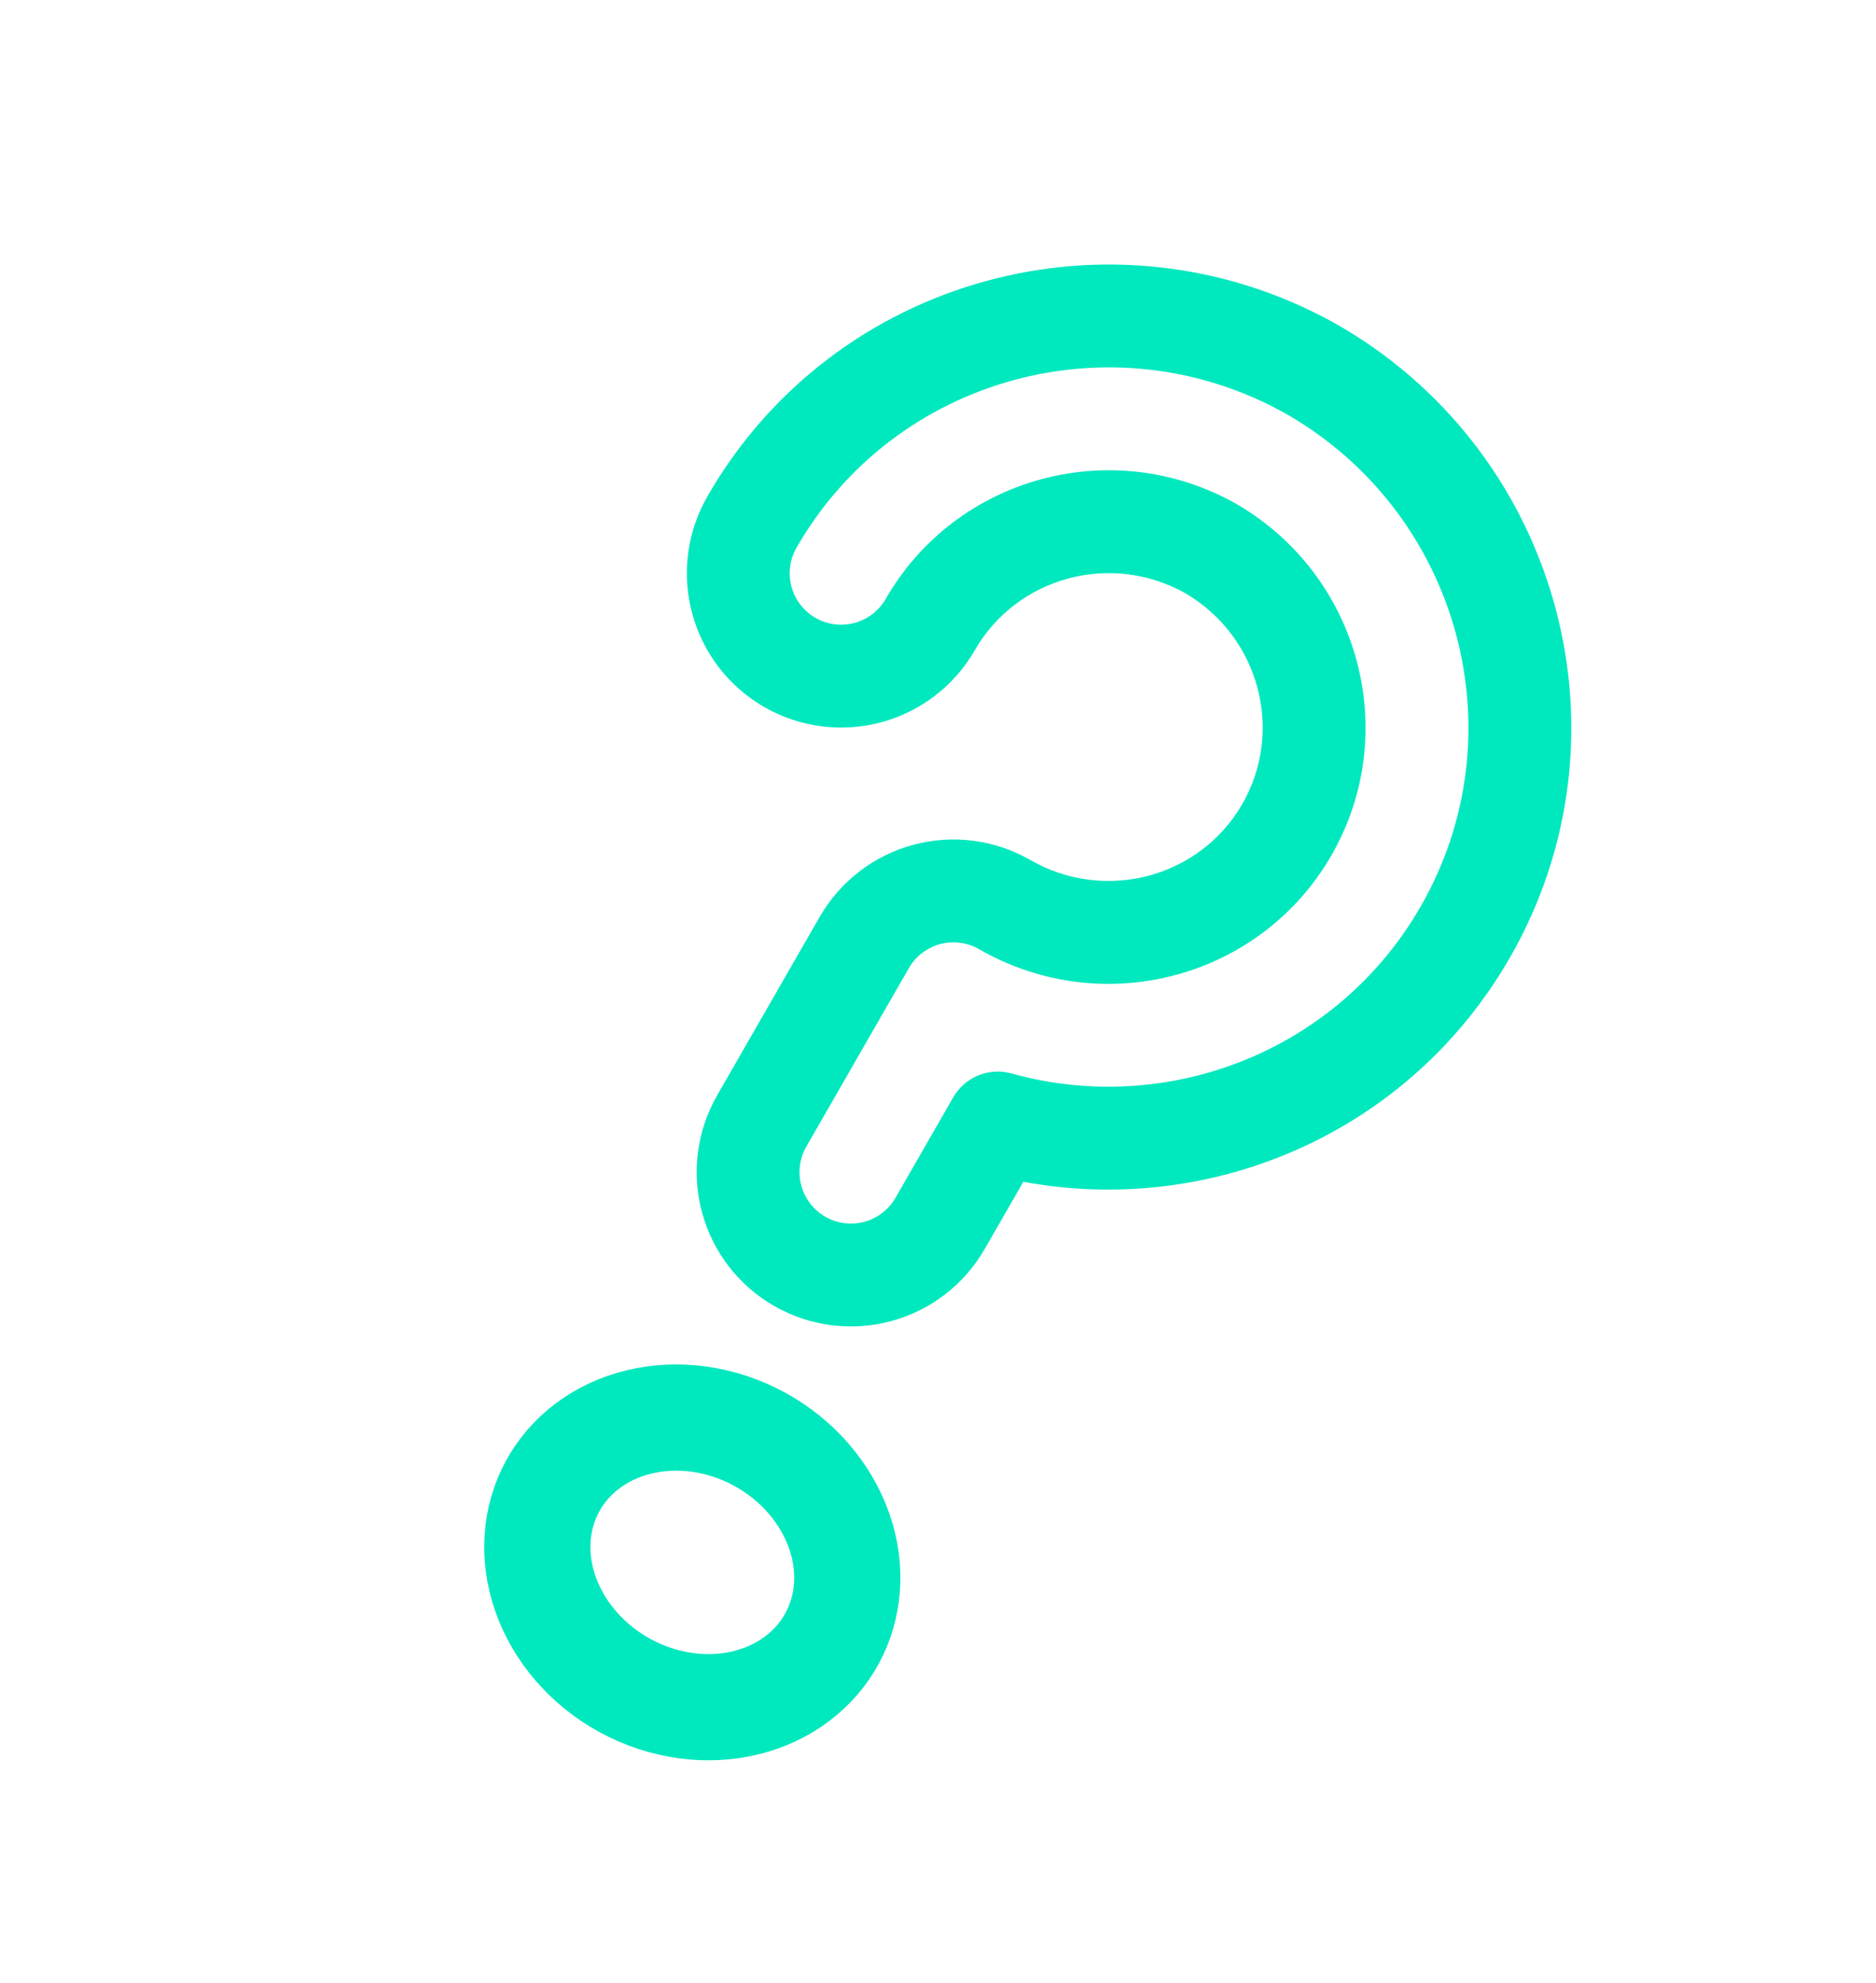 <svg width="53" height="56" viewBox="0 0 53 56" fill="none" xmlns="http://www.w3.org/2000/svg">
<path fill-rule="evenodd" clip-rule="evenodd" d="M37.984 9.288L37.876 9.224L37.795 9.178L37.685 9.116C31.45 5.667 23.557 7.805 19.985 14.021C19.409 15.023 19.254 16.213 19.556 17.329C19.857 18.445 20.589 19.395 21.591 19.971C22.593 20.547 23.783 20.701 24.899 20.4C26.015 20.099 26.965 19.366 27.541 18.364C28.723 16.309 31.371 15.567 33.492 16.758C35.588 17.991 36.28 20.652 35.098 22.708C33.91 24.776 31.235 25.514 29.108 24.291C28.106 23.715 26.916 23.561 25.8 23.862C24.684 24.164 23.733 24.896 23.157 25.898L20.262 30.936C19.686 31.938 19.531 33.128 19.833 34.244C20.134 35.36 20.866 36.31 21.868 36.886C22.87 37.462 24.06 37.616 25.176 37.315C26.292 37.014 27.242 36.282 27.819 35.279L28.911 33.379C34.217 34.368 39.808 32.005 42.655 27.052C46.228 20.836 44.102 12.941 37.984 9.288ZM36.428 11.743L36.488 11.778C41.266 14.625 42.911 20.776 40.136 25.604C37.772 29.717 32.961 31.543 28.578 30.32C28.267 30.234 27.936 30.254 27.637 30.376C27.338 30.499 27.089 30.718 26.928 30.998L25.3 33.832C25.108 34.166 24.791 34.41 24.419 34.51C24.047 34.611 23.65 34.559 23.316 34.367C22.982 34.175 22.738 33.858 22.638 33.486C22.537 33.114 22.589 32.718 22.781 32.384L25.676 27.346C25.868 27.012 26.185 26.768 26.557 26.667C26.929 26.567 27.326 26.618 27.66 26.81C31.167 28.826 35.622 27.627 37.617 24.156C39.602 20.702 38.418 16.273 34.95 14.245L34.929 14.233C31.43 12.257 27.008 13.463 25.023 16.916C24.831 17.25 24.514 17.495 24.142 17.595C23.77 17.695 23.373 17.644 23.039 17.452C22.705 17.26 22.461 16.943 22.36 16.571C22.26 16.199 22.311 15.803 22.503 15.469C25.278 10.641 31.423 8.967 36.287 11.662L36.428 11.743Z" fill="#00E8BE"/>
<path d="M15.608 41.984C15.847 41.544 16.18 41.157 16.593 40.845C17.007 40.533 17.495 40.3 18.037 40.167C18.578 40.034 19.16 40.003 19.748 40.084C20.337 40.165 20.916 40.355 21.451 40.646C21.986 40.937 22.461 41.319 22.849 41.769C23.237 42.218 23.528 42.723 23.711 43.25C23.894 43.776 23.965 44.313 23.928 44.83C23.891 45.346 23.747 45.836 23.509 46.276C23.029 47.158 22.171 47.824 21.08 48.093C19.984 48.363 18.751 48.203 17.666 47.614C16.581 47.024 15.776 46.077 15.406 45.01C15.037 43.949 15.129 42.866 15.608 41.984Z" stroke="#00E8BE" stroke-width="3"/>
</svg>
